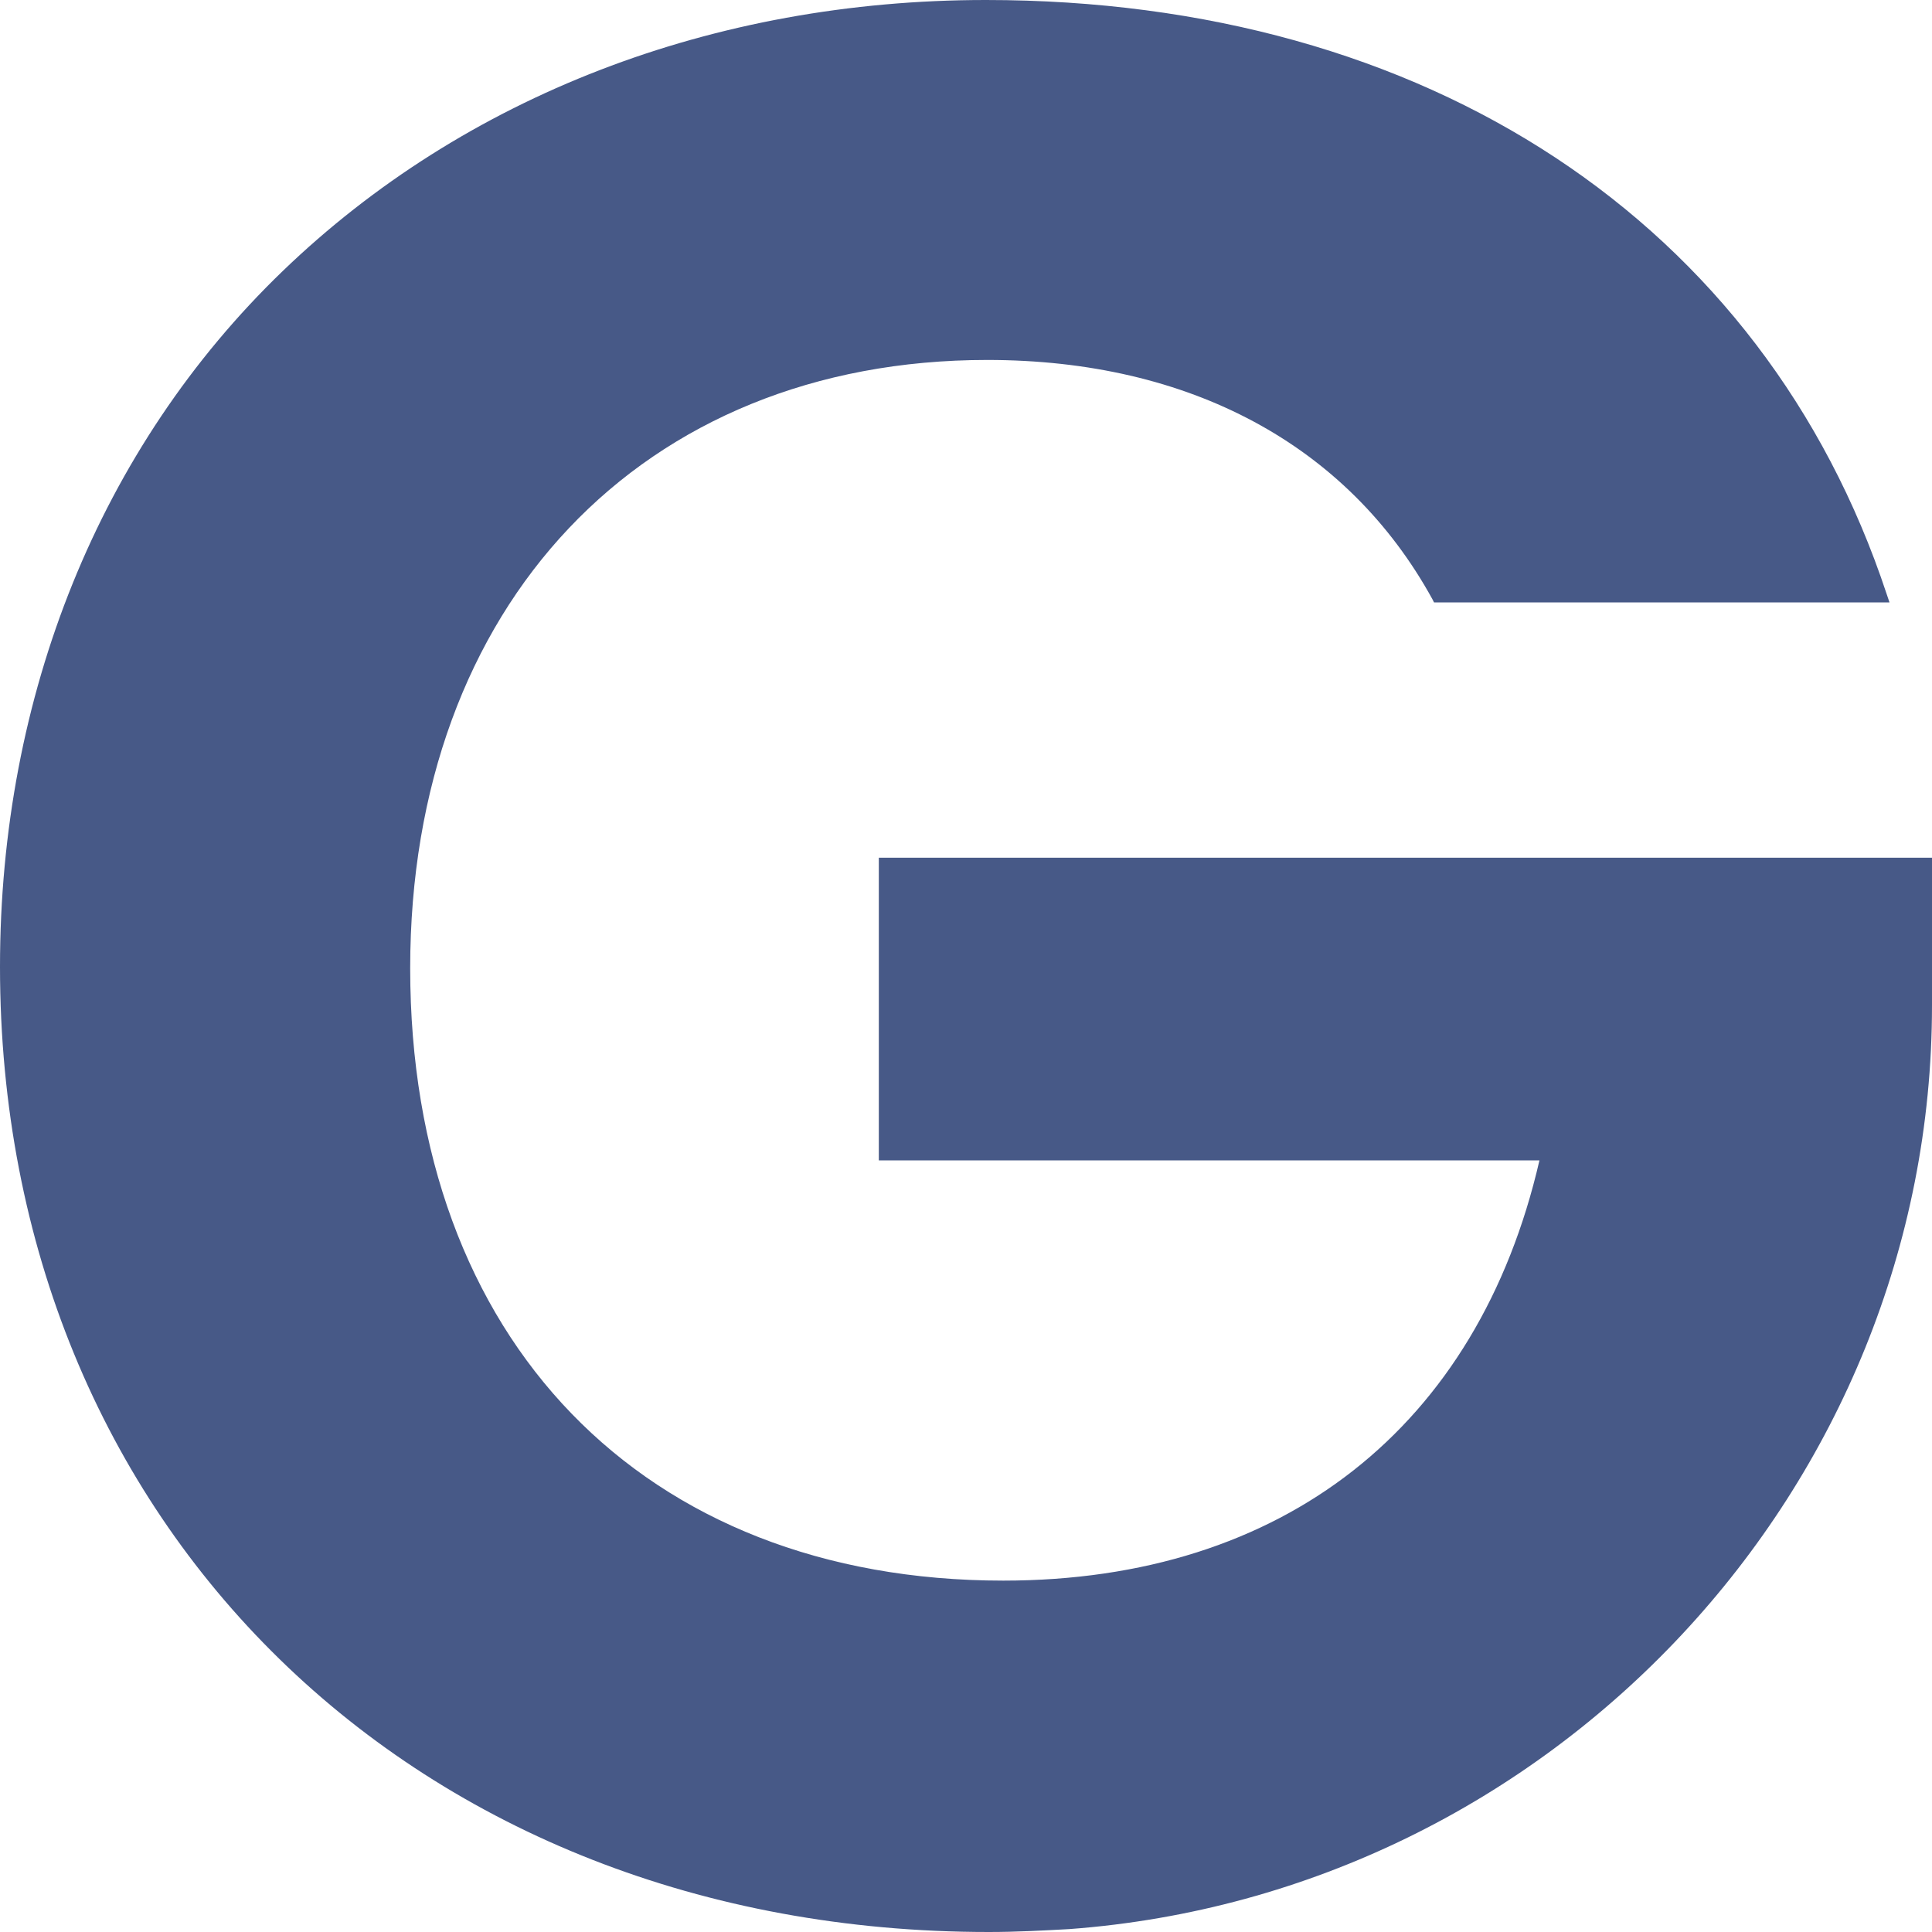 <svg width="16" height="16" viewBox="0 0 16 16" fill="none" xmlns="http://www.w3.org/2000/svg">
<path d="M7.29 9.61H12.749C12.24 11.819 10.626 13.09 8.309 13.09C5.325 13.09 3.397 11.094 3.397 8.018C3.397 5.013 5.313 2.981 8.176 2.981C9.85 2.981 11.16 3.682 11.864 4.965L11.876 4.989H15.648L15.624 4.918C14.605 1.841 11.815 0 8.164 0C5.908 0 3.845 0.796 2.341 2.245C0.825 3.706 0 5.761 0 8.006C0 12.639 3.445 16 8.188 16C8.418 16 8.637 15.988 8.855 15.976C12.858 15.679 16 12.318 16 8.327V7.103H7.278V9.61H7.29Z" fill="#475987"/>
</svg>
